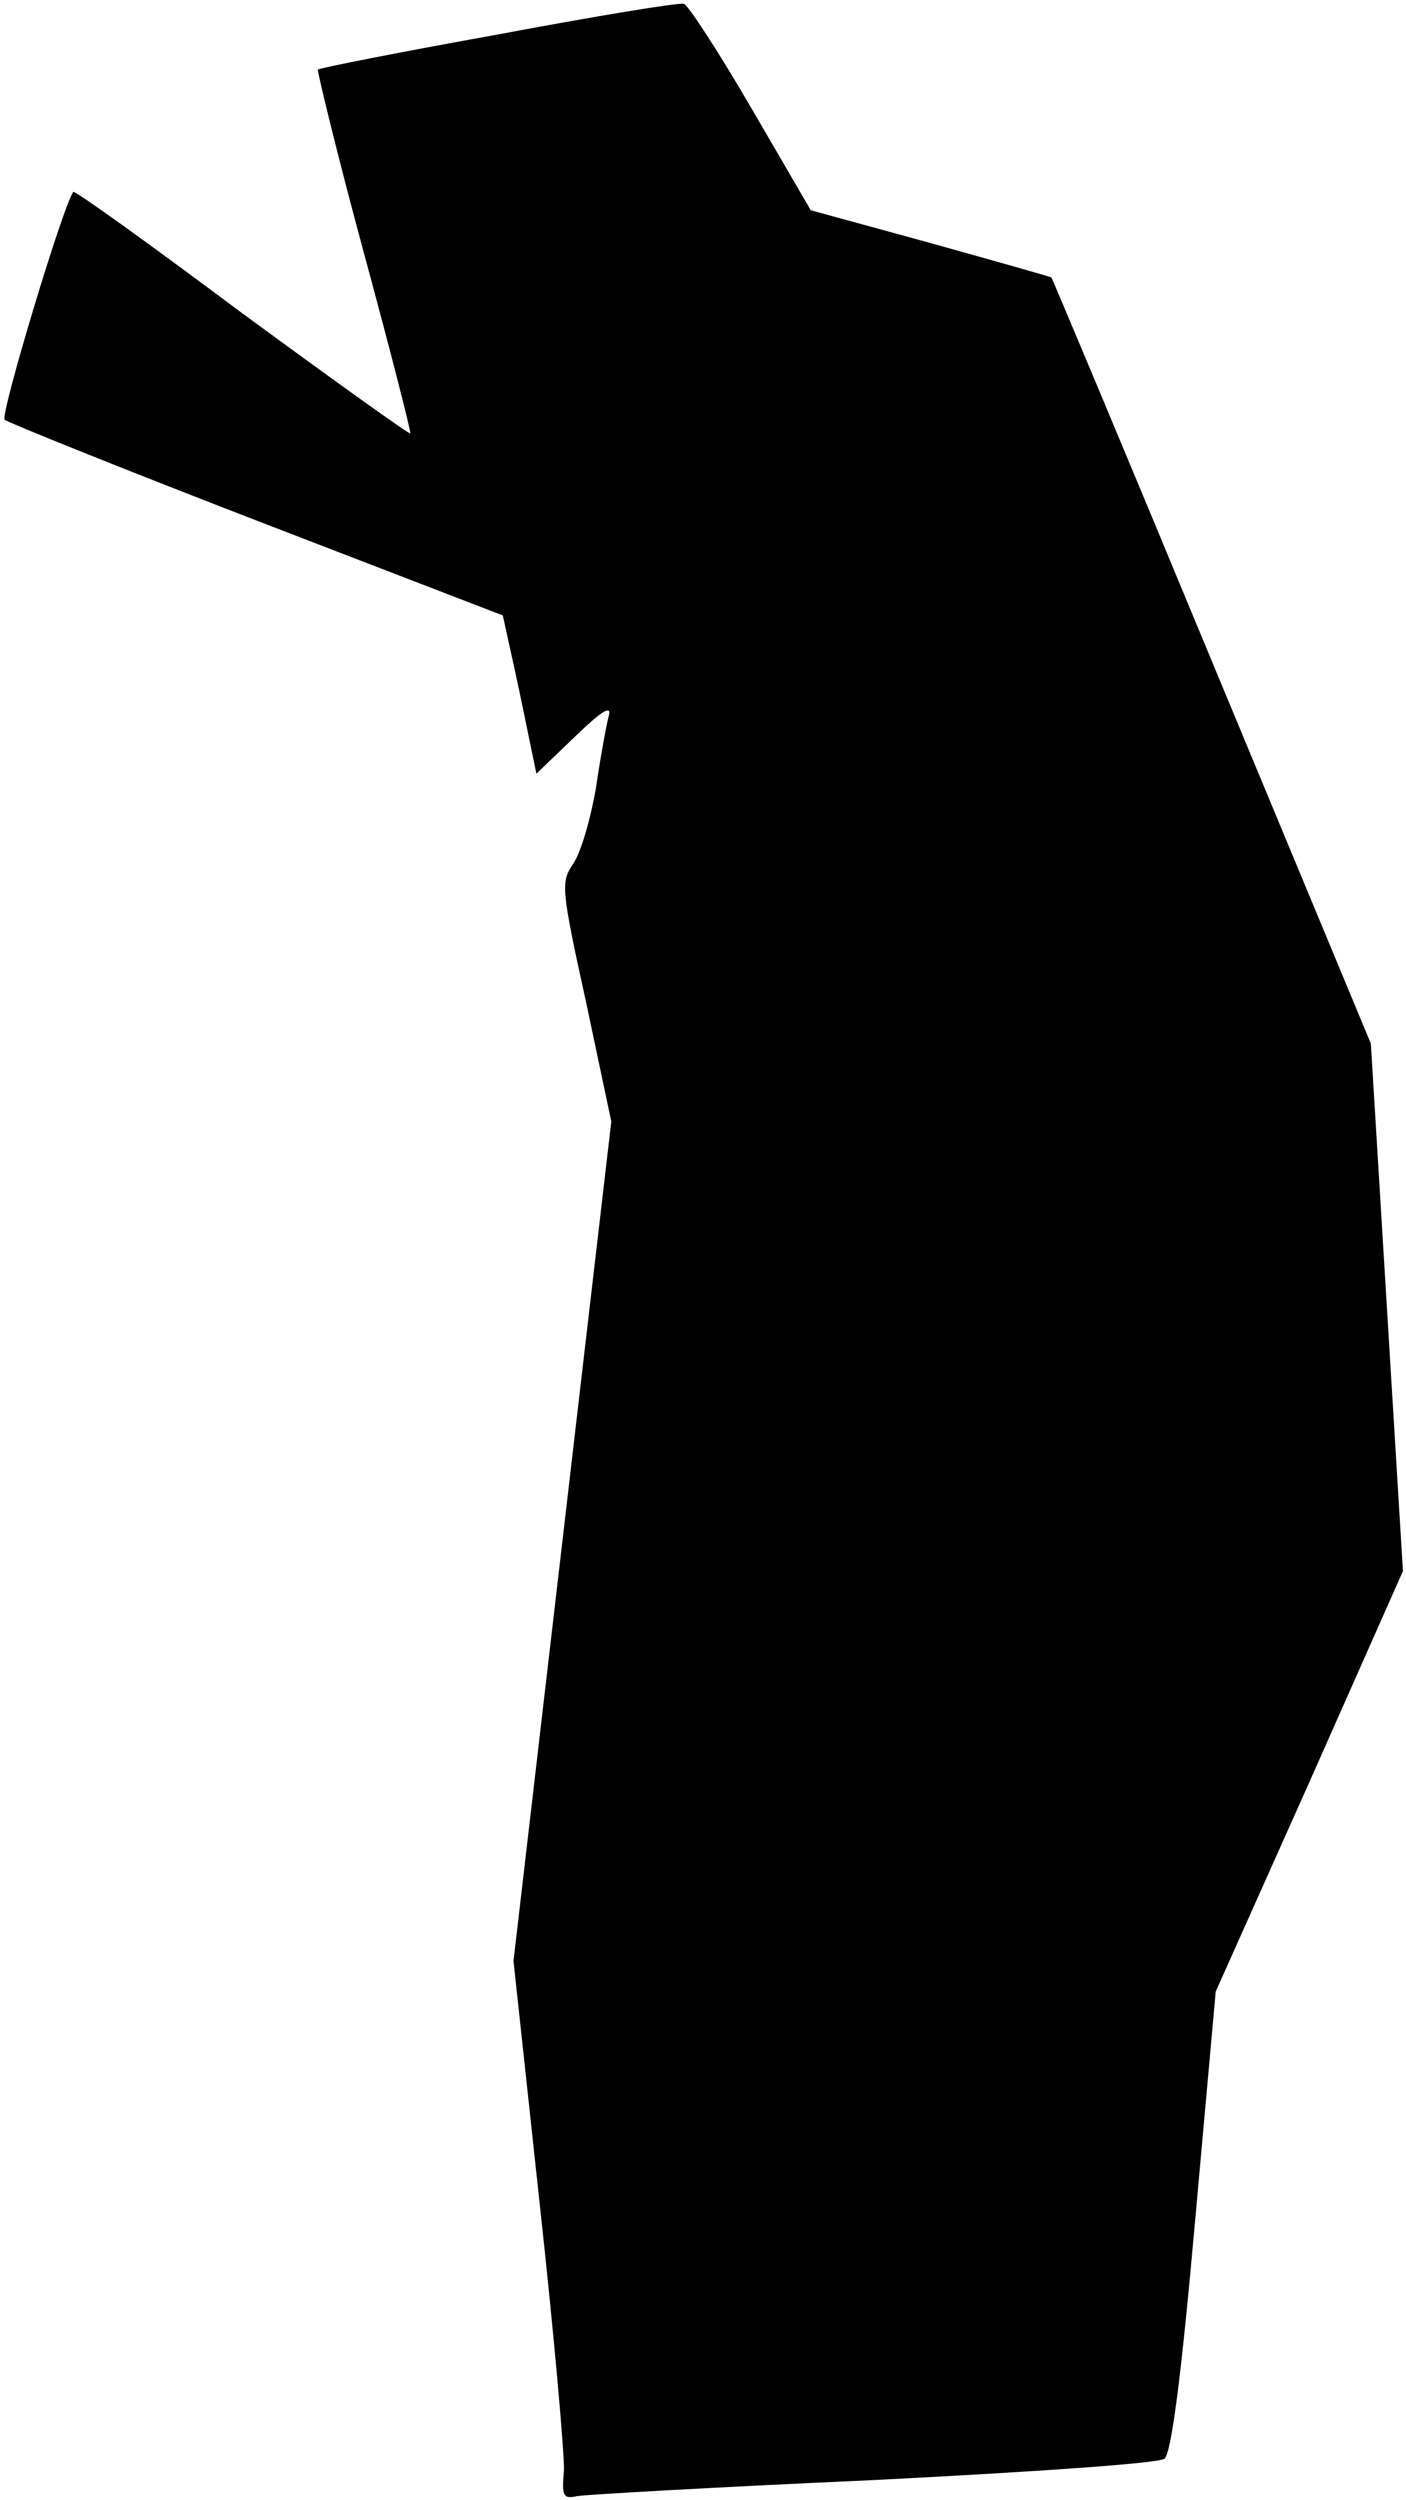 <?xml version="1.0" standalone="no"?>
<!DOCTYPE svg PUBLIC "-//W3C//DTD SVG 20010904//EN"
 "http://www.w3.org/TR/2001/REC-SVG-20010904/DTD/svg10.dtd">
<svg version="1.0" xmlns="http://www.w3.org/2000/svg"
 width="184pt" height="327pt" viewBox="0 0 184 327"
 preserveAspectRatio="xMidYMid meet">
<g transform="translate(0,327) scale(0.1,-0.1)"
fill="#000000" stroke="none">
<path fill="#000000" stroke="none" d="M652 3225 c-128 -23 -234 -44 -236 -46
-1 -2 25 -110 60 -239 35 -129 62 -235 61 -237 -2 -1 -101 70 -221 158 -119
89 -218 160 -220 158 -13 -16 -96 -292 -90 -298 5 -4 154 -64 330 -132 l322
-124 11 -50 c6 -27 16 -74 22 -104 l11 -53 50 48 c34 33 48 42 45 29 -3 -11
-11 -54 -17 -95 -7 -41 -20 -86 -30 -100 -16 -24 -16 -31 17 -181 l33 -156
-64 -549 -64 -549 34 -315 c19 -173 33 -332 32 -352 -3 -33 -1 -37 17 -33 11
2 186 12 388 21 216 11 374 22 381 28 9 8 22 108 40 311 l27 300 123 275 122
275 -21 345 -21 345 -208 500 c-114 275 -209 501 -210 502 -1 1 -72 21 -158
45 l-157 43 -78 134 c-43 74 -83 135 -88 136 -6 2 -115 -16 -243 -40z"/>
</g>
</svg>
